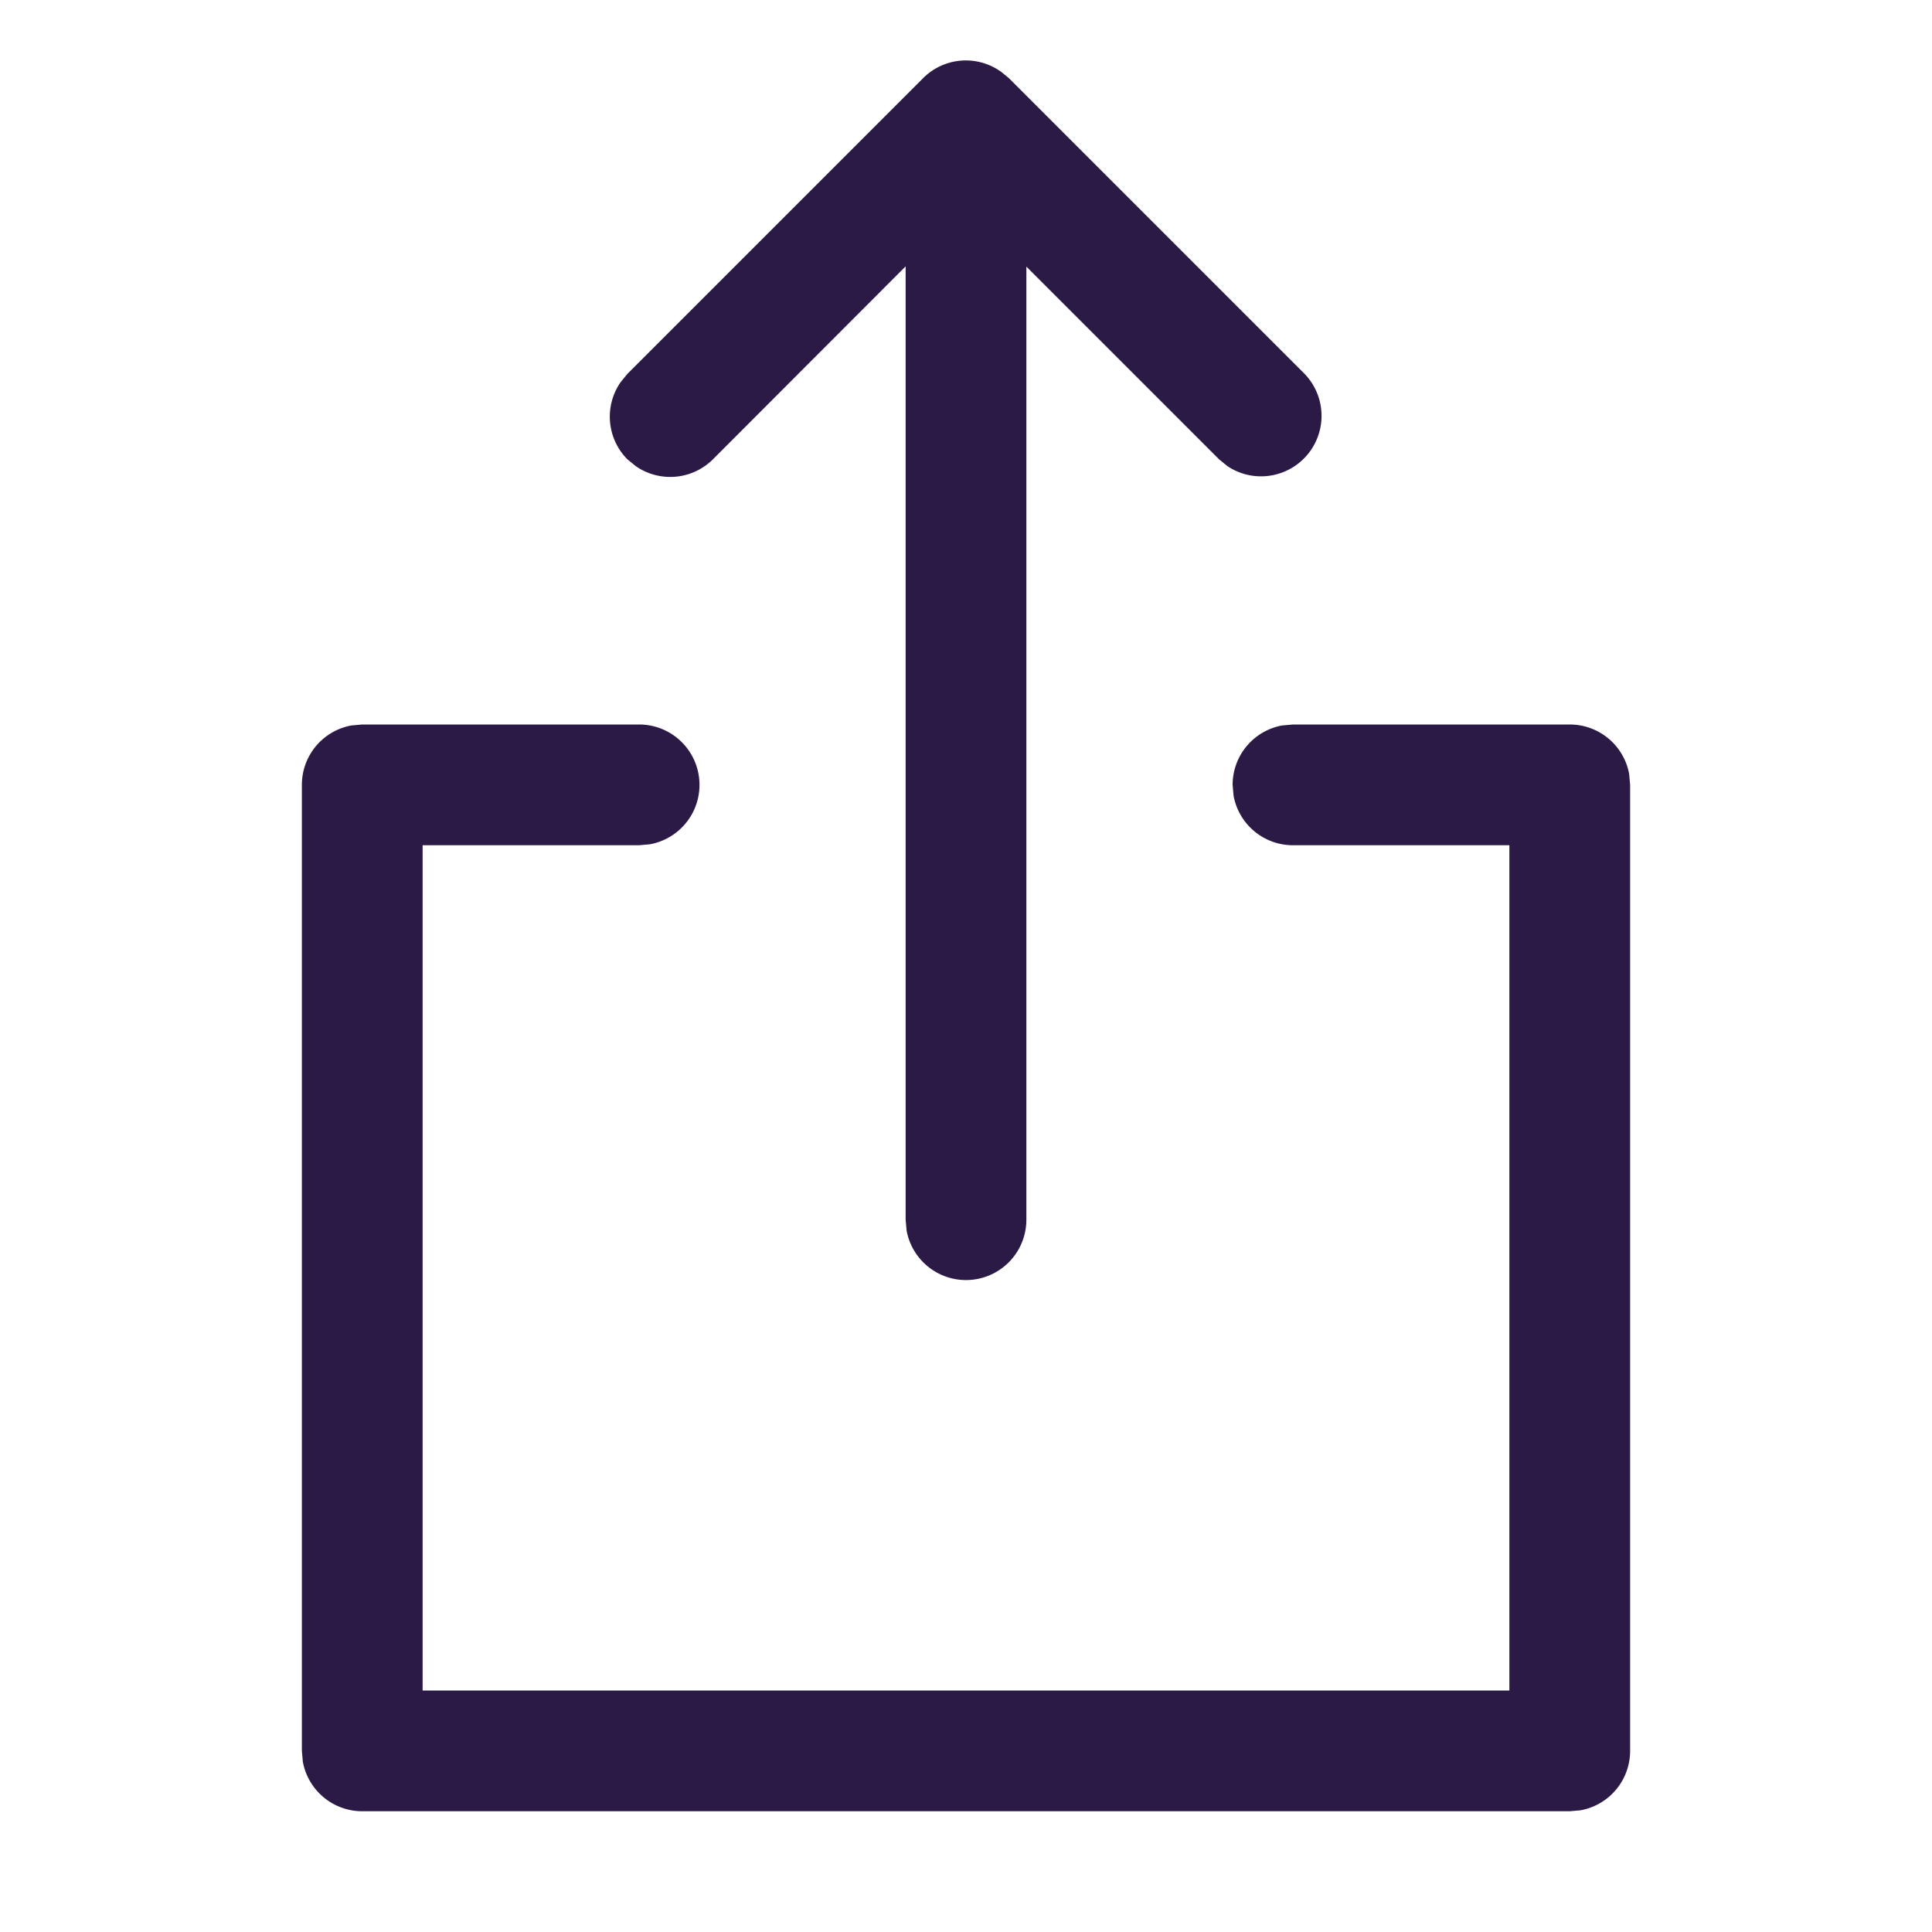 <svg xmlns:xlink="http://www.w3.org/1999/xlink" xmlns="http://www.w3.org/2000/svg" width="24" height="24" fill="#2b1a46" viewBox="0 0 16 16"><path d="M5.292 6a.5.5 0 01.09.992L5.292 7H3.5v7h9V7h-1.792a.5.5 0 01-.492-.41l-.008-.09a.5.5 0 01.41-.492l.09-.008H13a.5.5 0 01.492.41l.008.09v8a.5.5 0 01-.41.492L13 15H3a.5.5 0 01-.492-.41L2.5 14.5v-8a.5.5 0 01.41-.492L3 6h2.292zM8.284.589l.07.057 2.45 2.45a.501.501 0 01-.638.765l-.07-.057L8.5 2.208V10.1a.5.5 0 01-.992.09L7.5 10.1V2.206L5.904 3.804a.501.501 0 01-.638.057l-.07-.057a.501.501 0 01-.057-.638l.057-.07 2.45-2.45A.5.5 0 018.284.59z" fill="#2B1A46"></path></svg>